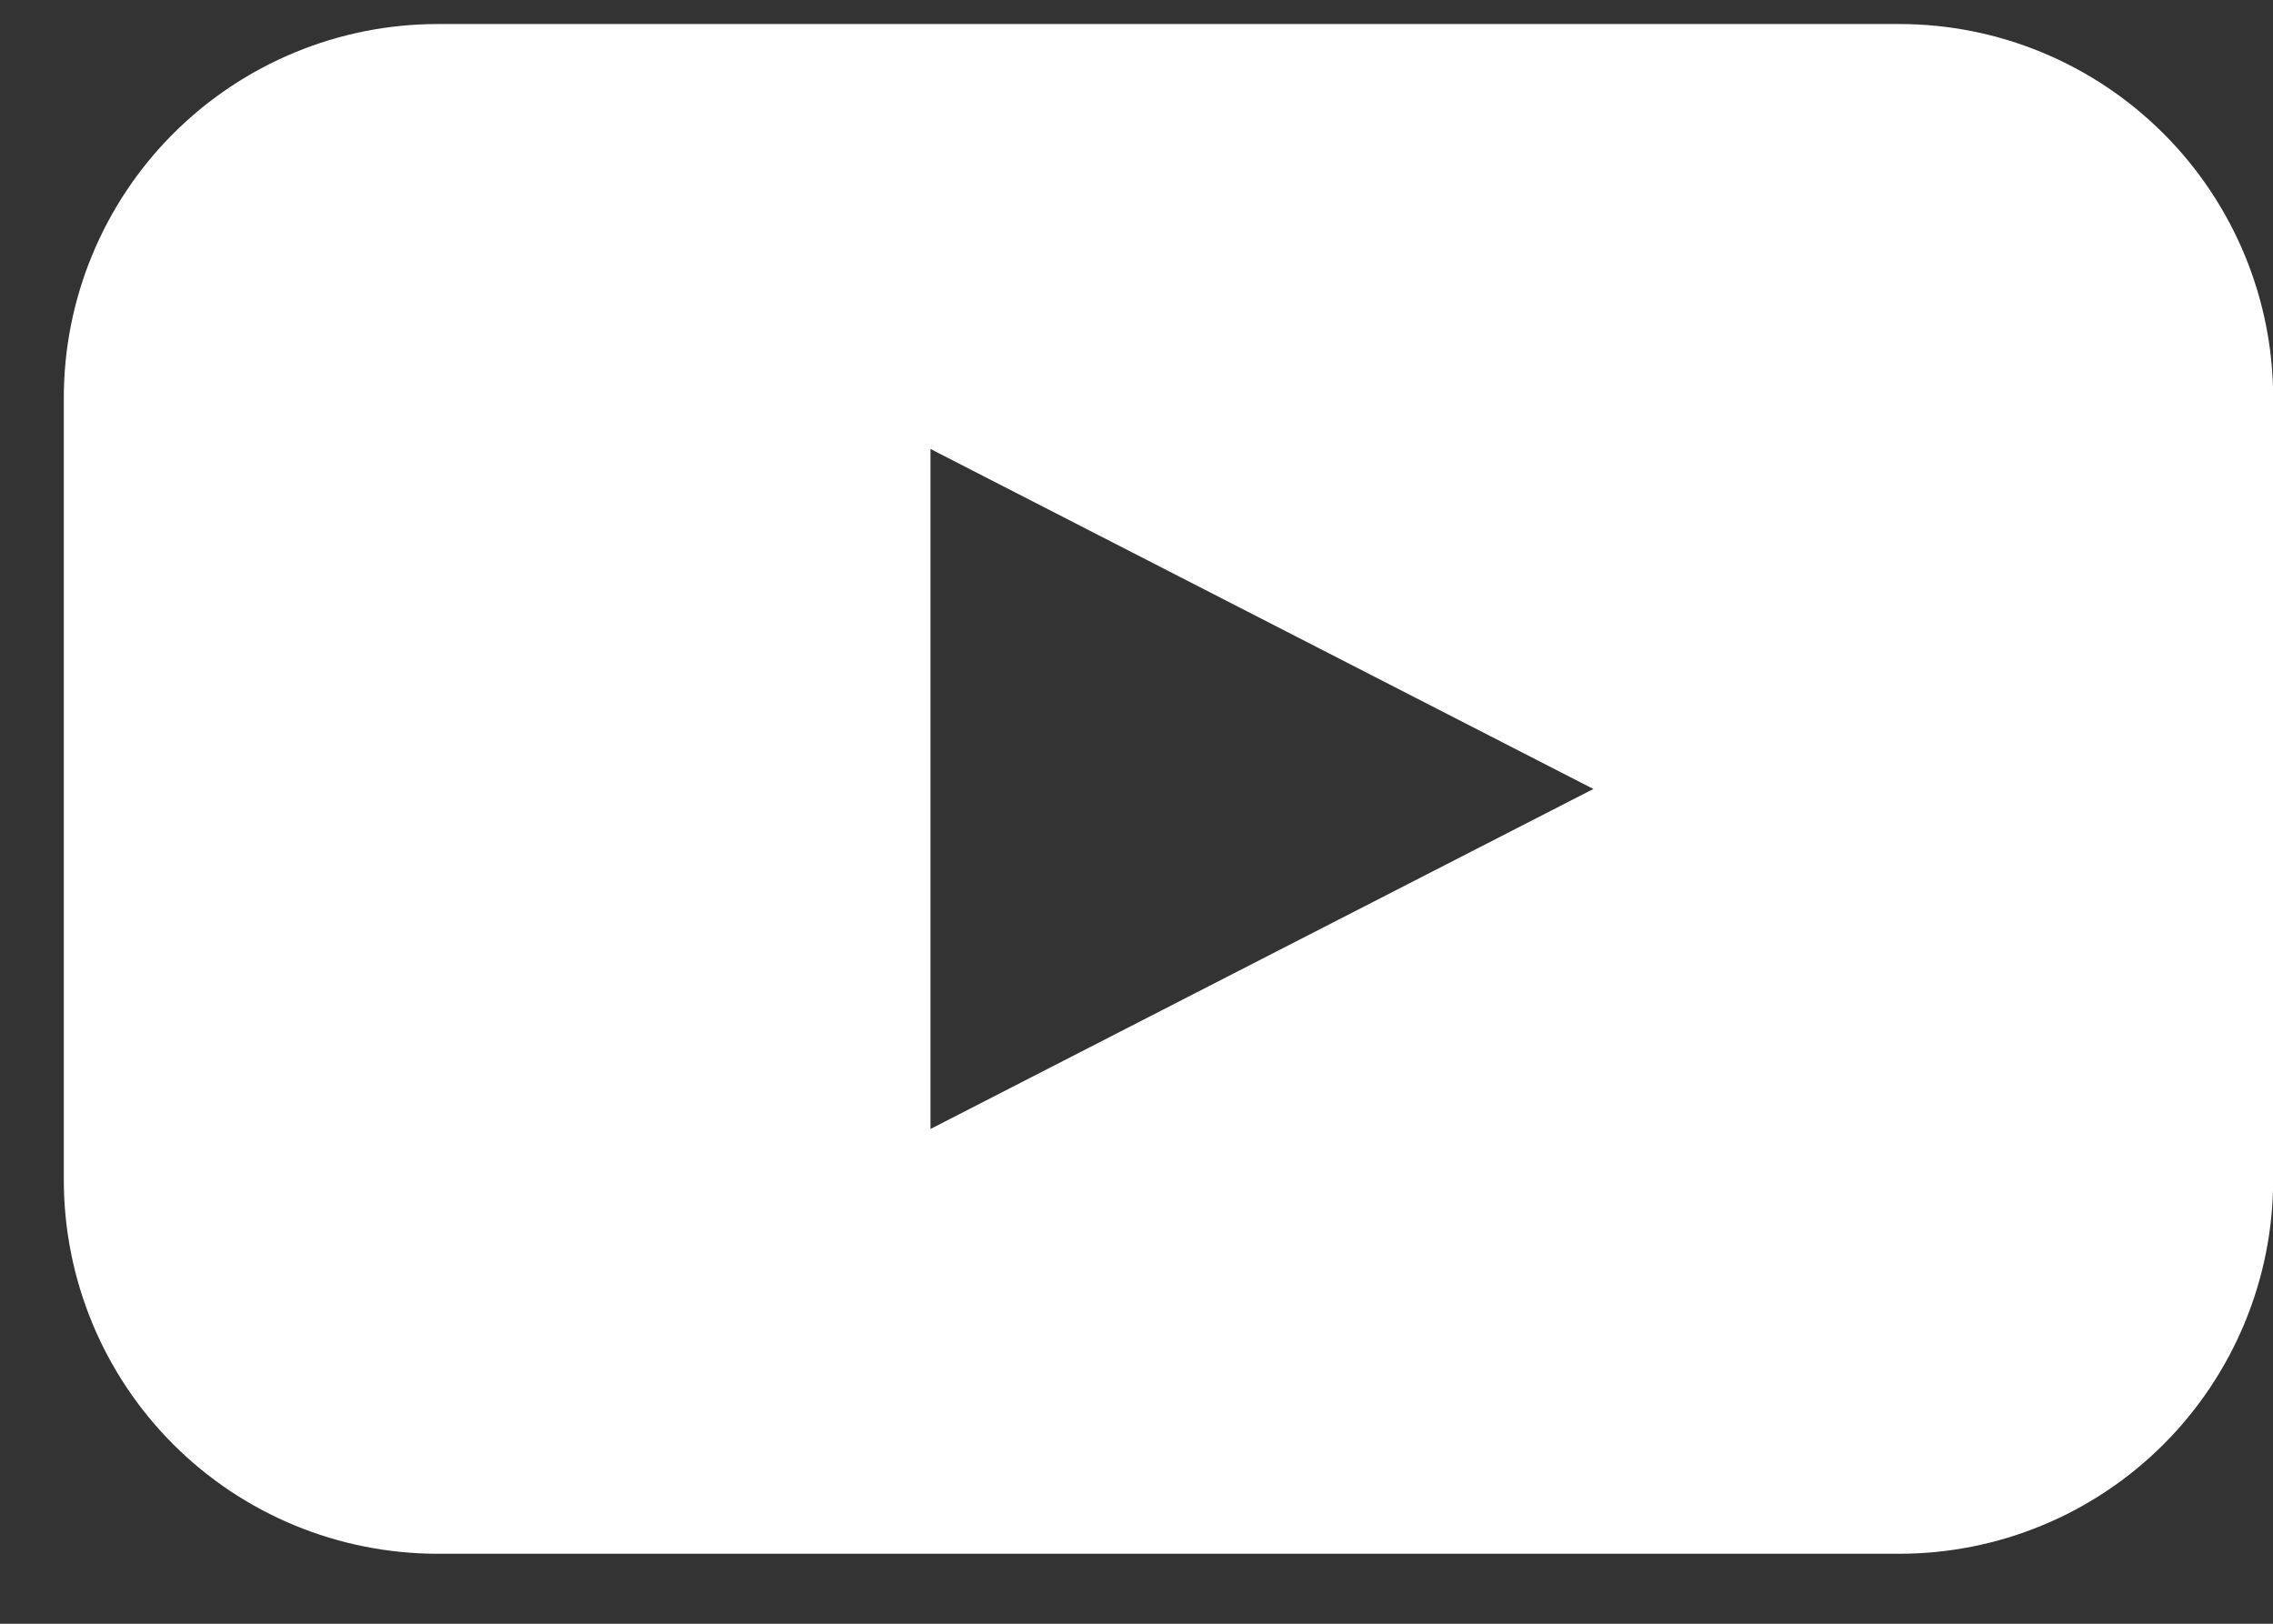 <svg width="14" height="10" viewBox="0 0 14 10" fill="none" xmlns="http://www.w3.org/2000/svg">
<rect x="0" y="0" width="14" height="10" fill="#333333" stroke="none"/>
<path d="M11.698 0.148H2.695H2.696C2.085 0.148 1.499 0.391 1.067 0.823C0.635 1.255 0.393 1.841 0.393 2.451V7.267V7.266C0.393 7.877 0.635 8.463 1.067 8.895C1.499 9.327 2.085 9.569 2.696 9.569H11.698H11.698C12.309 9.569 12.894 9.327 13.326 8.895C13.758 8.463 14.001 7.877 14.001 7.266V2.451V2.451C14.001 1.841 13.758 1.255 13.326 0.823C12.894 0.391 12.309 0.148 11.698 0.148ZM7.772 5.906L5.731 6.953V2.765L9.814 4.859L7.772 5.906Z" fill="white"/>
</svg>
